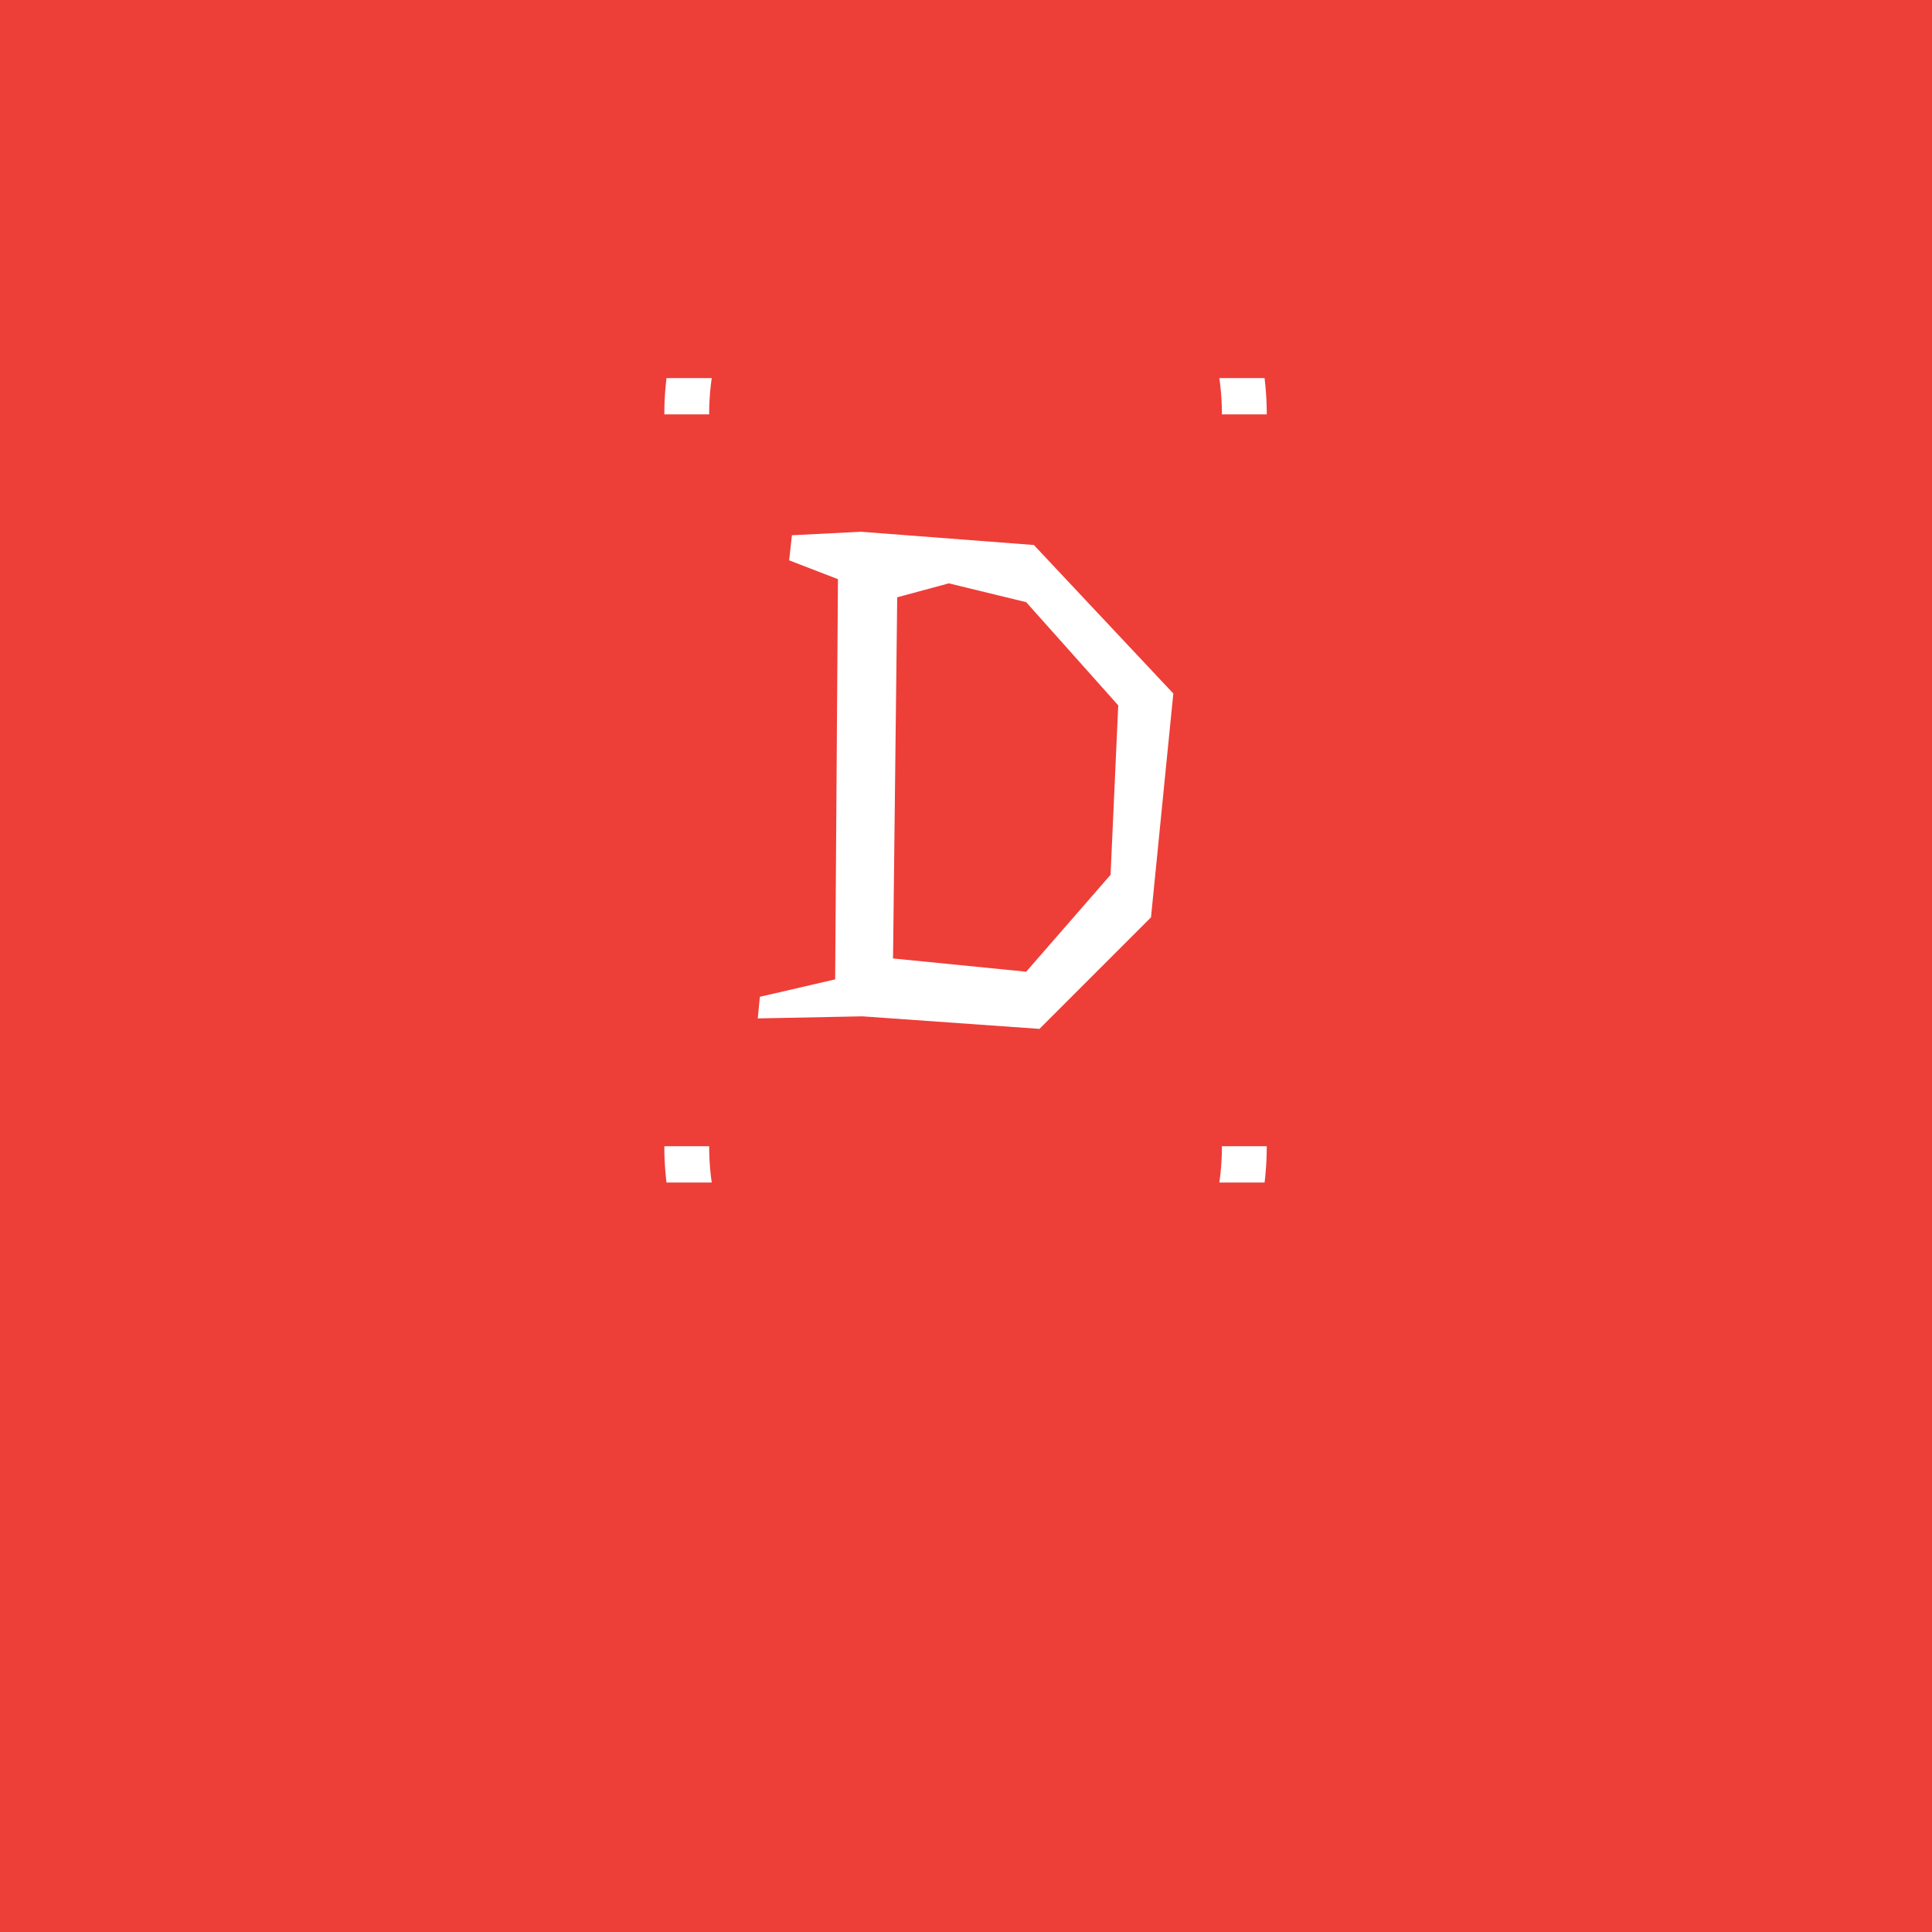 <svg xmlns="http://www.w3.org/2000/svg" version="1.1" xmlns:xlink="http://www.w3.org/1999/xlink" xmlns:svgjs="http://svgjs.dev/svgjs" width="1500" height="1500" viewBox="0 0 1500 1500"><rect width="1500" height="1500" fill="#ee3e38"></rect><g transform="matrix(0.667,0,0,0.667,249.394,87.909)"><svg viewBox="0 0 396 410" data-background-color="#ee3e38" preserveAspectRatio="xMidYMid meet" height="1553" width="1500" xmlns="http://www.w3.org/2000/svg" xmlns:xlink="http://www.w3.org/1999/xlink"><g id="tight-bounds" transform="matrix(1,0,0,1,0.24,81.4)"><svg viewBox="0 0 395.52 247.2" height="247.2" width="395.52"><g><svg></svg></g><g><svg viewBox="0 0 395.52 247.2" height="247.2" width="395.52"><g transform="matrix(1,0,0,1,133.91,47.215)"><svg viewBox="0 0 127.701 152.77" height="152.77" width="127.701"><g><svg viewBox="0 0 127.701 152.77" height="152.77" width="127.701"><g><svg viewBox="0 0 127.701 152.77" height="152.77" width="127.701"><g><svg viewBox="0 0 127.701 152.77" height="152.77" width="127.701"><g id="textblocktransform"><svg viewBox="0 0 127.701 152.77" height="152.77" width="127.701" id="textblock"><g><svg viewBox="0 0 127.701 152.77" height="152.77" width="127.701"><g transform="matrix(1,0,0,1,0,0)"><svg width="127.701" viewBox="1.5 -35.25 29.8 35.65" height="152.77" data-palette-color="#ffffff"><path d="M26.8-10.65L27.35-22.8 20.75-30.2 15.2-31.55 11.5-30.55 11.2-4.65 20.75-3.7 26.8-10.65ZM21.3-34.3L31.3-23.65 29.7-7.6 21.7 0.4 9-0.5 1.5-0.35 1.65-1.9 7.05-3.15 7.25-31.85 3.75-33.2 3.95-35 8.9-35.25 21.3-34.3Z" opacity="1" transform="matrix(1,0,0,1,0,0)" fill="#ffffff" class="wordmark-text-0" data-fill-palette-color="primary" id="text-0"></path></svg></g></svg></g></svg></g></svg></g><g></g></svg></g></svg></g></svg></g><g><path d="M105.196 11.15A63.85 63.85 0 0 1 290.324 11.15L276.547 11.15A50.073 50.073 0 0 0 118.973 11.15L105.196 11.15M105.196 236.05A63.85 63.85 0 0 0 290.324 236.05L276.547 236.05A50.073 50.073 0 0 1 118.973 236.05L105.196 236.05" fill="#ffffff" stroke="transparent" data-fill-palette-color="tertiary"></path></g></svg></g><defs></defs></svg><rect width="395.52" height="247.2" fill="none" stroke="none" visibility="hidden"></rect></g></svg></g></svg>